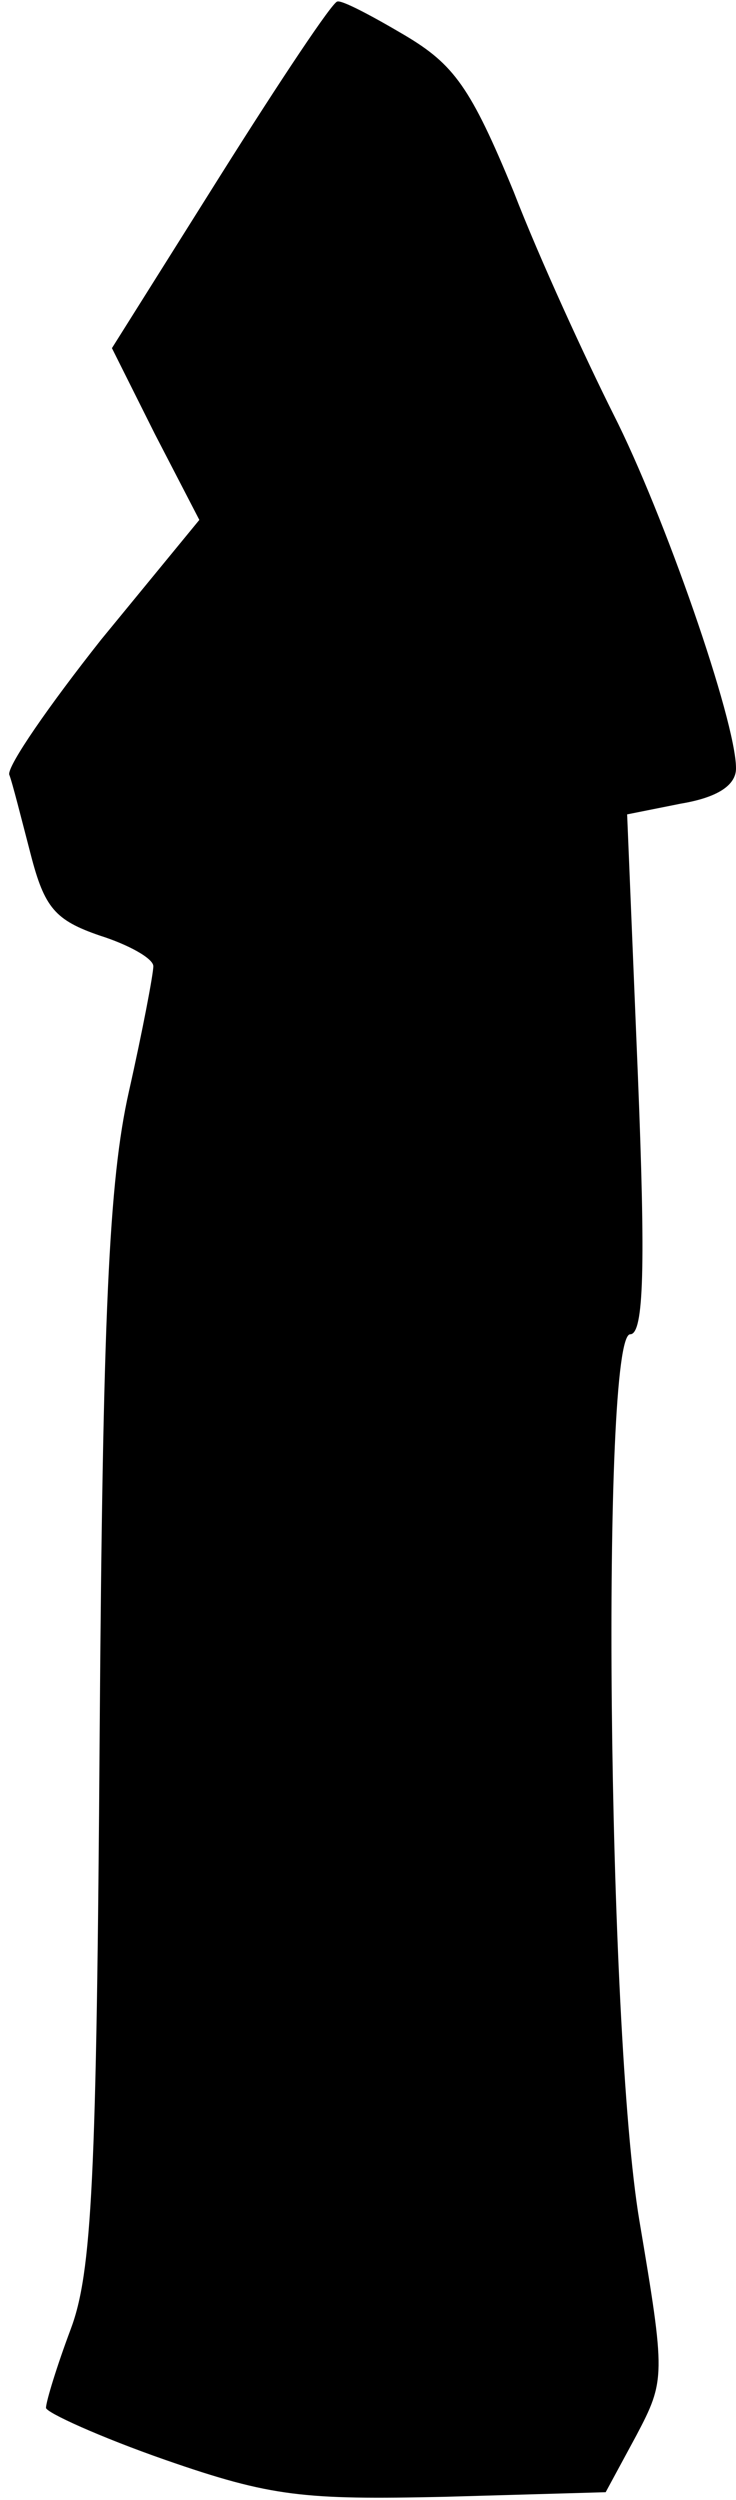 <?xml version="1.0" standalone="no"?>
<!DOCTYPE svg PUBLIC "-//W3C//DTD SVG 20010904//EN"
 "http://www.w3.org/TR/2001/REC-SVG-20010904/DTD/svg10.dtd">
<svg version="1.0" xmlns="http://www.w3.org/2000/svg"
 width="48pt" height="163pt" viewBox="0 0 48 163"
 preserveAspectRatio="xMidYMid meet">
<g transform="translate(0,163) scale(0.1,-0.1)"
fill="#000000" stroke="none">
<path fill="#000000" stroke="none" d="M144 1516 l-71 -113 28 -56 29 -56 -64
-78 c-34 -43 -61 -82 -60 -88 2 -5 8 -29 14 -52 9 -35 16 -43 45 -53 19 -6 35
-15 35 -20 0 -5 -7 -42 -16 -82 -13 -58 -17 -145 -19 -418 -2 -291 -5 -352
-19 -389 -9 -24 -16 -47 -16 -51 0 -3 35 -19 78 -34 69 -24 90 -26 182 -24
l105 3 20 37 c19 36 19 39 2 140 -21 125 -25 578 -6 578 9 0 10 45 5 169 l-7
170 35 7 c24 4 36 12 36 23 0 31 -47 166 -80 231 -18 36 -48 101 -65 145 -28
68 -39 83 -71 102 -22 13 -41 23 -44 22 -3 0 -37 -51 -76 -113z"/>
</g>
</svg>
